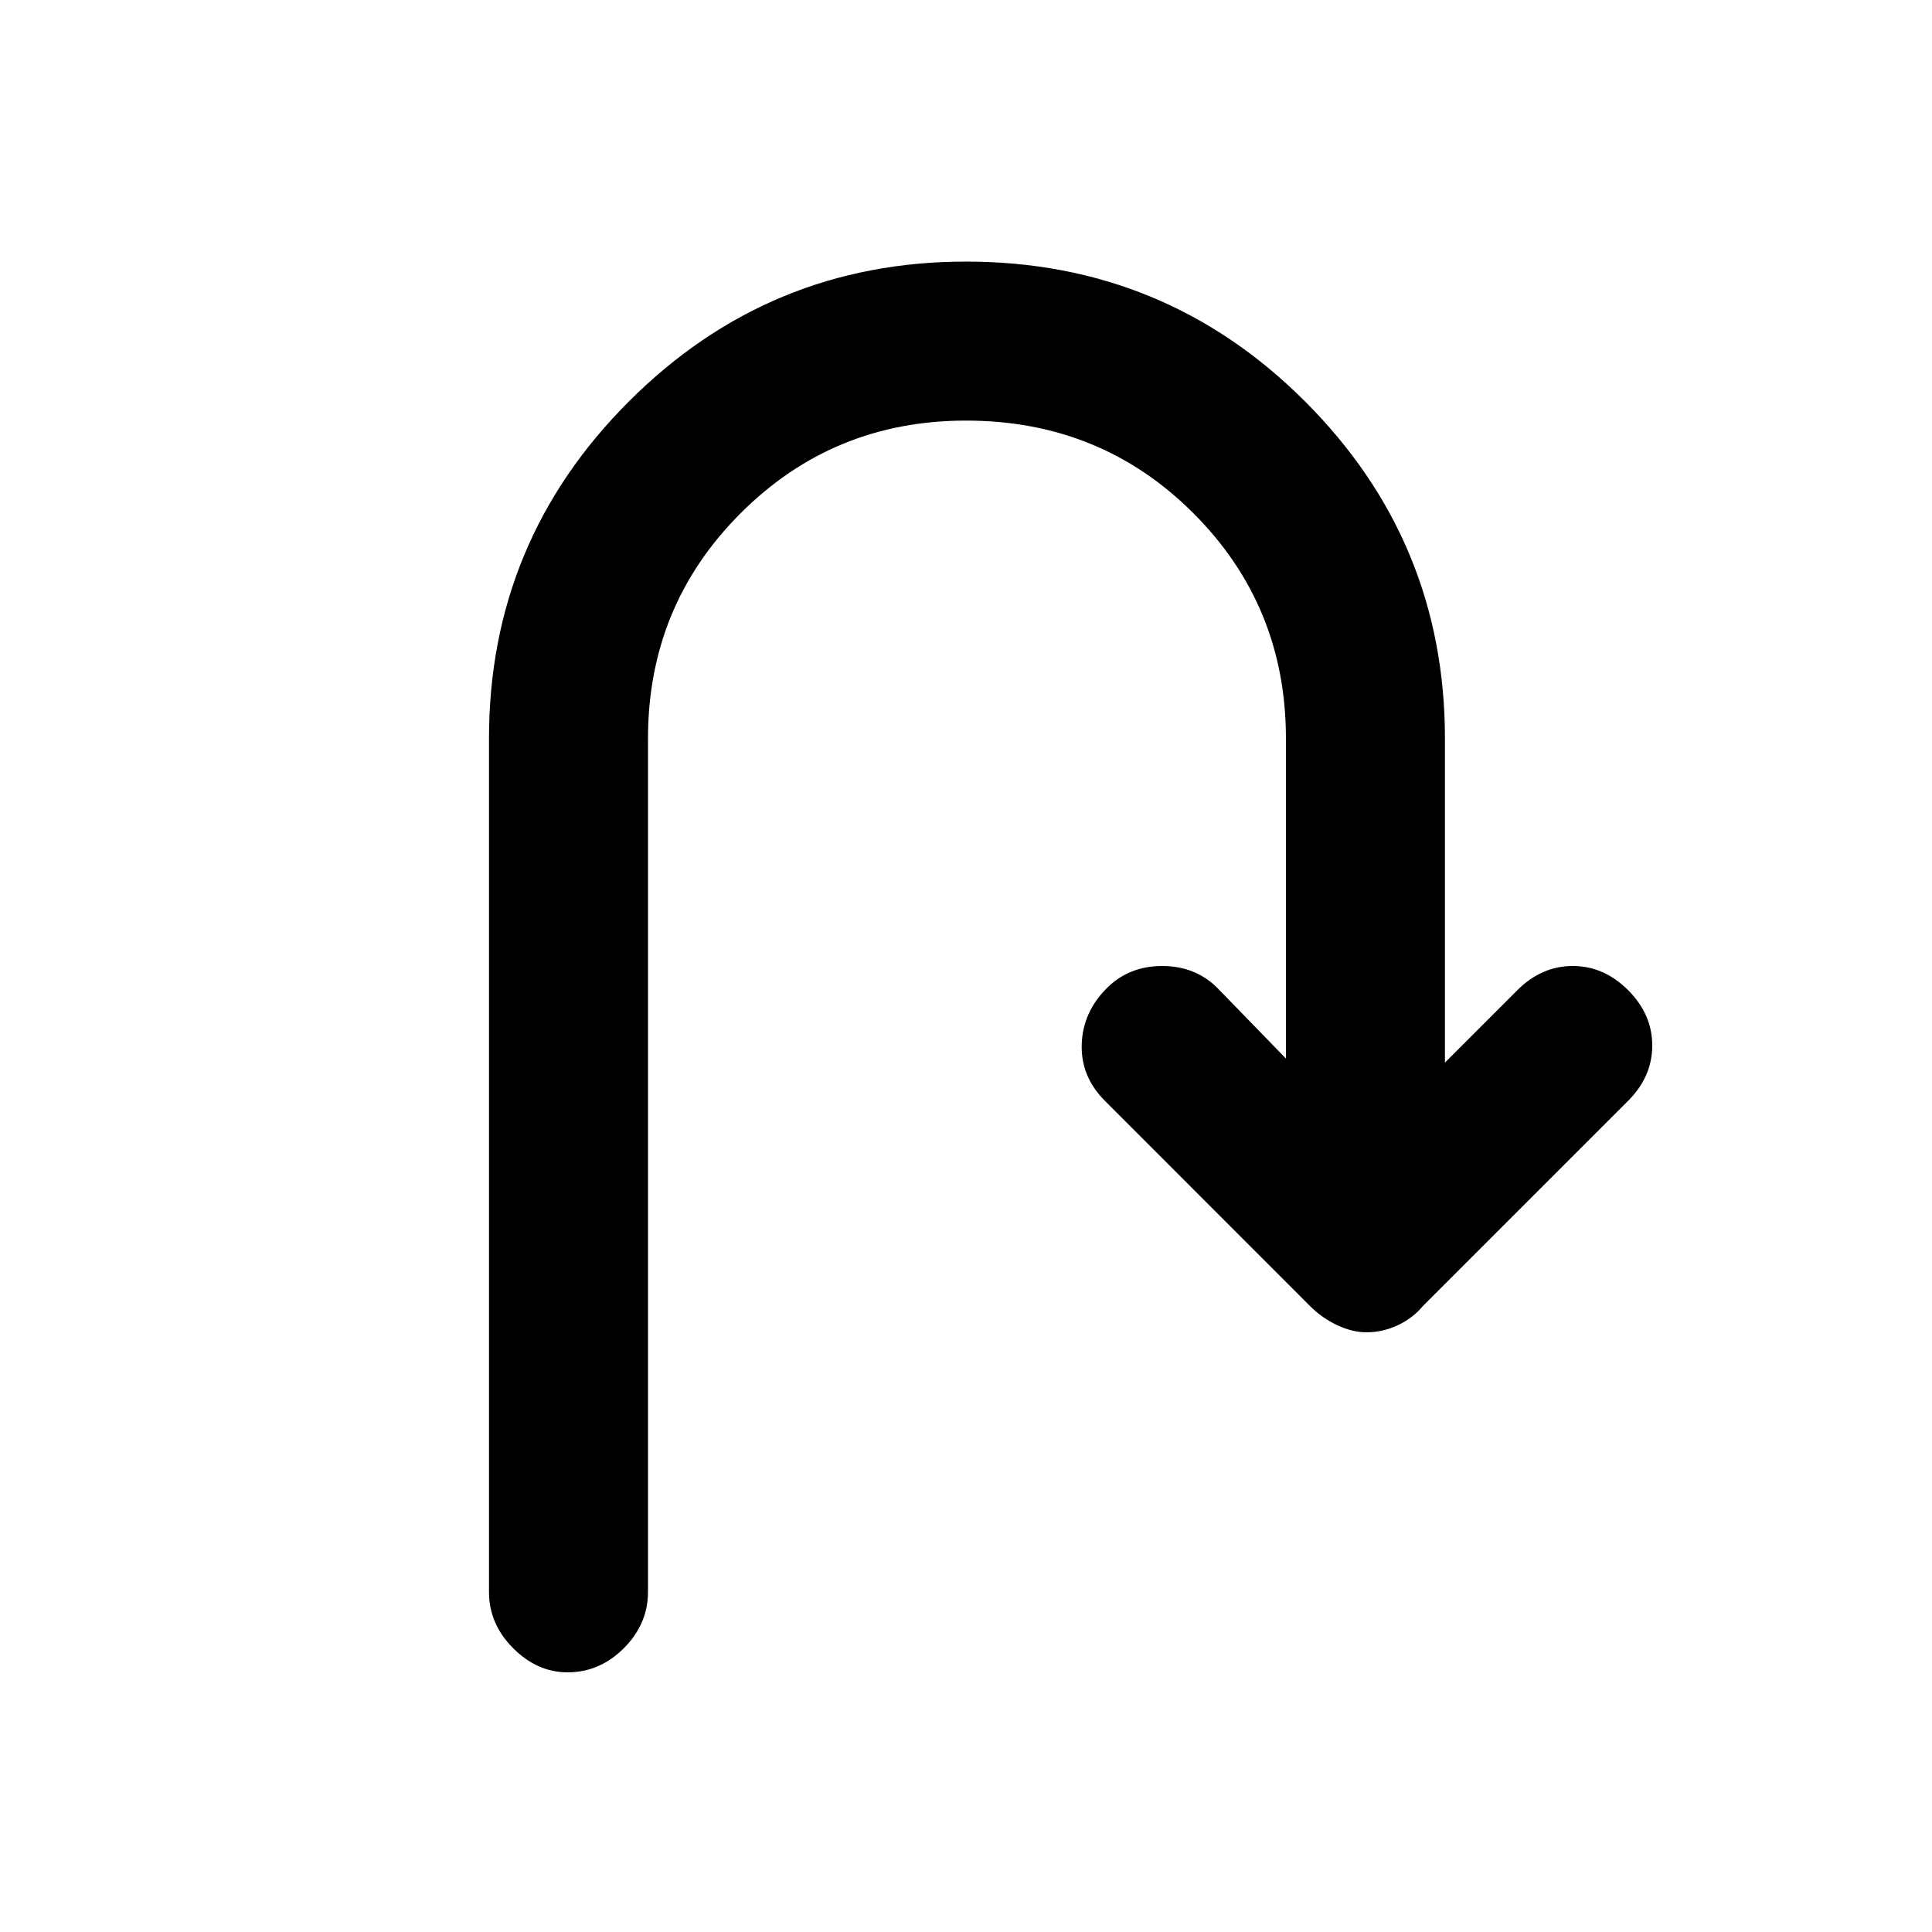 <svg xmlns="http://www.w3.org/2000/svg" height="20" width="20"><path d="M5.875 17.312q-.313 0-.563-.25-.25-.25-.25-.583V7.646q0-2.042 1.448-3.49Q7.958 2.708 10 2.708q2.062 0 3.51 1.448t1.448 3.49V11l.75-.75q.25-.25.573-.25.323 0 .573.25.25.25.25.573 0 .323-.25.573l-2.125 2.125q-.104.125-.26.198-.157.073-.323.073-.146 0-.302-.073t-.282-.198l-2.124-2.125q-.25-.25-.24-.584.01-.333.26-.583.23-.229.573-.229.344 0 .573.229l.708.729V7.646q0-1.375-.958-2.333-.958-.959-2.354-.959-1.375 0-2.333.959-.959.958-.959 2.333v8.833q0 .333-.25.583-.25.25-.583.25Z"/></svg>